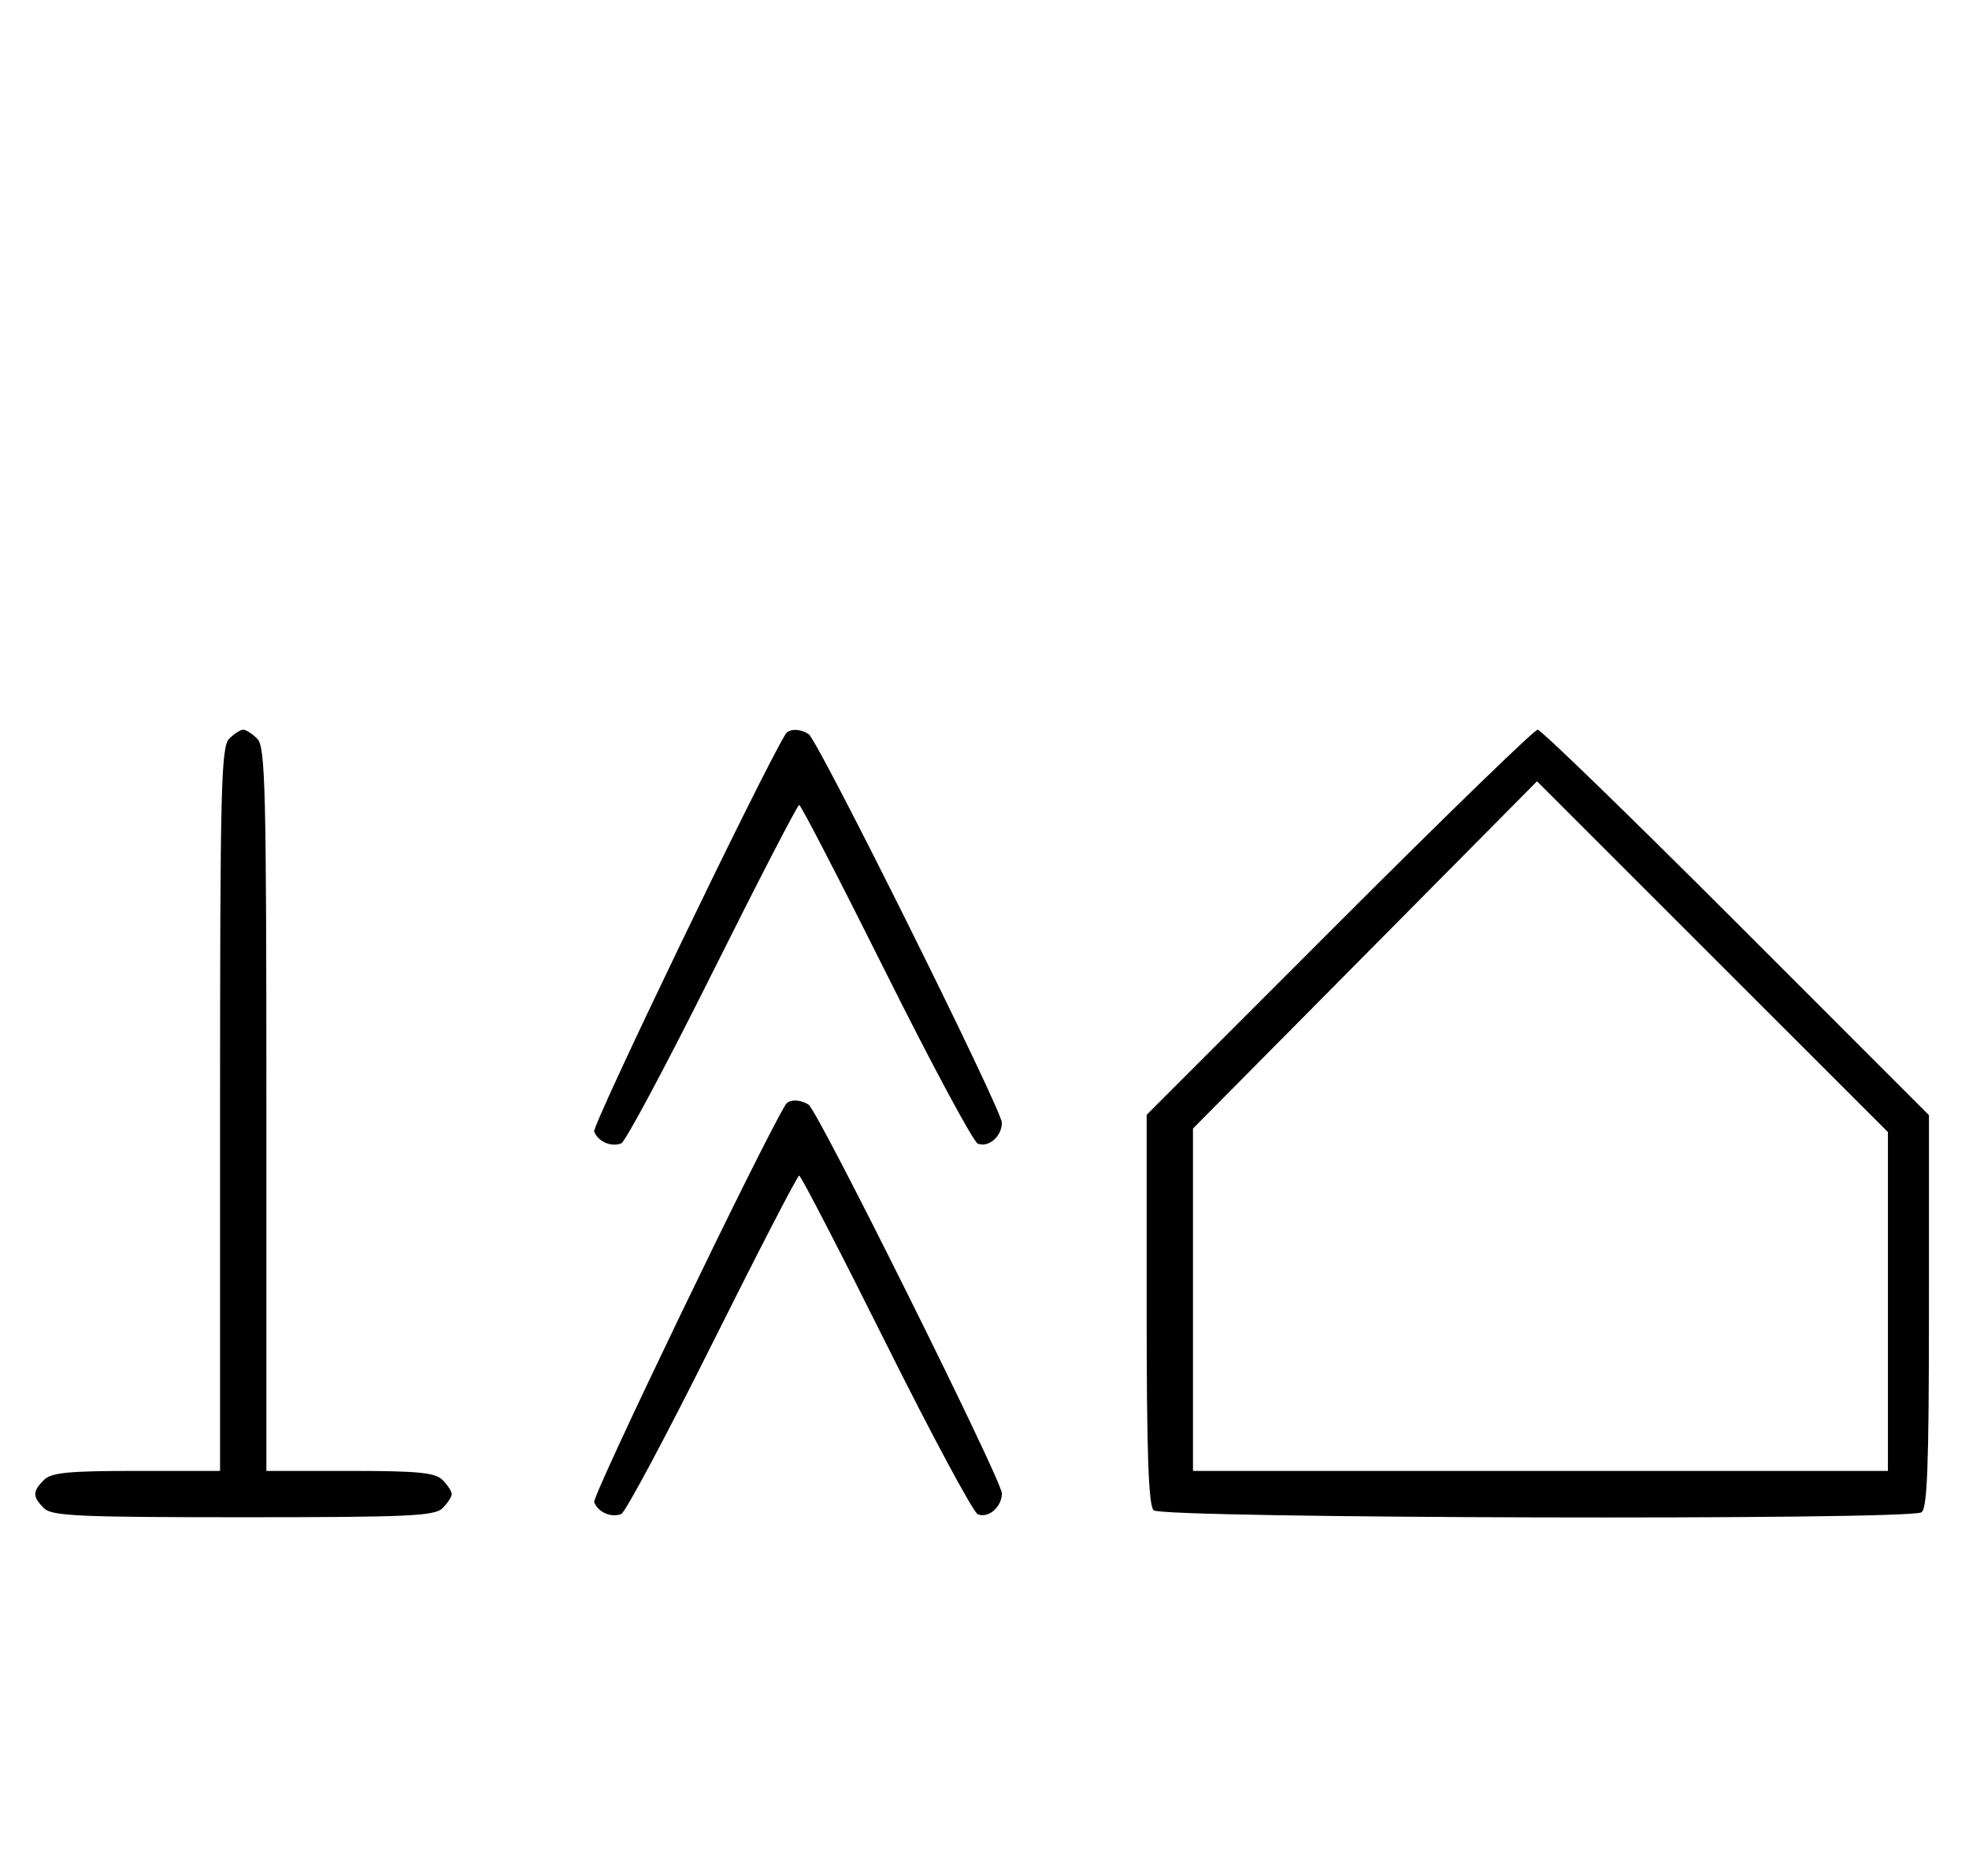 <svg xmlns="http://www.w3.org/2000/svg" width="340" height="324" viewBox="0 0 340 324" version="1.1">
	<path d="M 39.571 127.571 C 38.176 128.966, 38 136.152, 38 191.571 L 38 254 23.571 254 C 11.788 254, 8.855 254.288, 7.571 255.571 C 5.598 257.545, 5.598 258.455, 7.571 260.429 C 8.936 261.793, 13.463 262, 42 262 C 70.537 262, 75.064 261.793, 76.429 260.429 C 77.293 259.564, 78 258.471, 78 258 C 78 257.529, 77.293 256.436, 76.429 255.571 C 75.145 254.288, 72.212 254, 60.429 254 L 46 254 46 191.571 C 46 136.152, 45.824 128.966, 44.429 127.571 C 43.564 126.707, 42.471 126, 42 126 C 41.529 126, 40.436 126.707, 39.571 127.571 M 135.656 126.750 C 131.525 133.458, 102.200 194.358, 102.600 195.400 C 103.266 197.135, 105.518 198.122, 107.274 197.448 C 107.975 197.180, 115.056 183.919, 123.010 167.980 C 130.964 152.041, 137.710 139, 138 139 C 138.290 139, 145.036 152.041, 152.990 167.980 C 160.944 183.919, 168.083 197.201, 168.853 197.497 C 170.717 198.213, 173 196.217, 173 193.871 C 173 191.637, 141.272 127.833, 139.630 126.765 C 138.160 125.809, 136.240 125.802, 135.656 126.750 M 231.244 159.256 L 198 192.511 198 226.056 C 198 250.812, 198.314 259.914, 199.200 260.800 C 200.606 262.206, 329.588 262.548, 331.790 261.151 C 332.802 260.509, 333.081 253.025, 333.083 226.450 L 333.087 192.567 299.813 159.284 C 281.513 140.978, 266.079 126, 265.515 126 C 264.950 126, 249.529 140.965, 231.244 159.256 M 235.702 164.897 L 206 194.877 206 224.439 L 206 254 266 254 L 326 254 326 224.744 L 326 195.488 295.702 165.202 L 265.404 134.916 235.702 164.897 M 135.656 190.750 C 131.525 197.458, 102.200 258.358, 102.600 259.400 C 103.266 261.135, 105.518 262.122, 107.274 261.448 C 107.975 261.180, 115.056 247.919, 123.010 231.980 C 130.964 216.041, 137.710 203, 138 203 C 138.290 203, 145.036 216.041, 152.990 231.980 C 160.944 247.919, 168.083 261.201, 168.853 261.497 C 170.717 262.213, 173 260.217, 173 257.871 C 173 255.637, 141.272 191.833, 139.630 190.765 C 138.160 189.809, 136.240 189.802, 135.656 190.750 " stroke="none" fill="black" fill-rule="evenodd"/>
</svg>